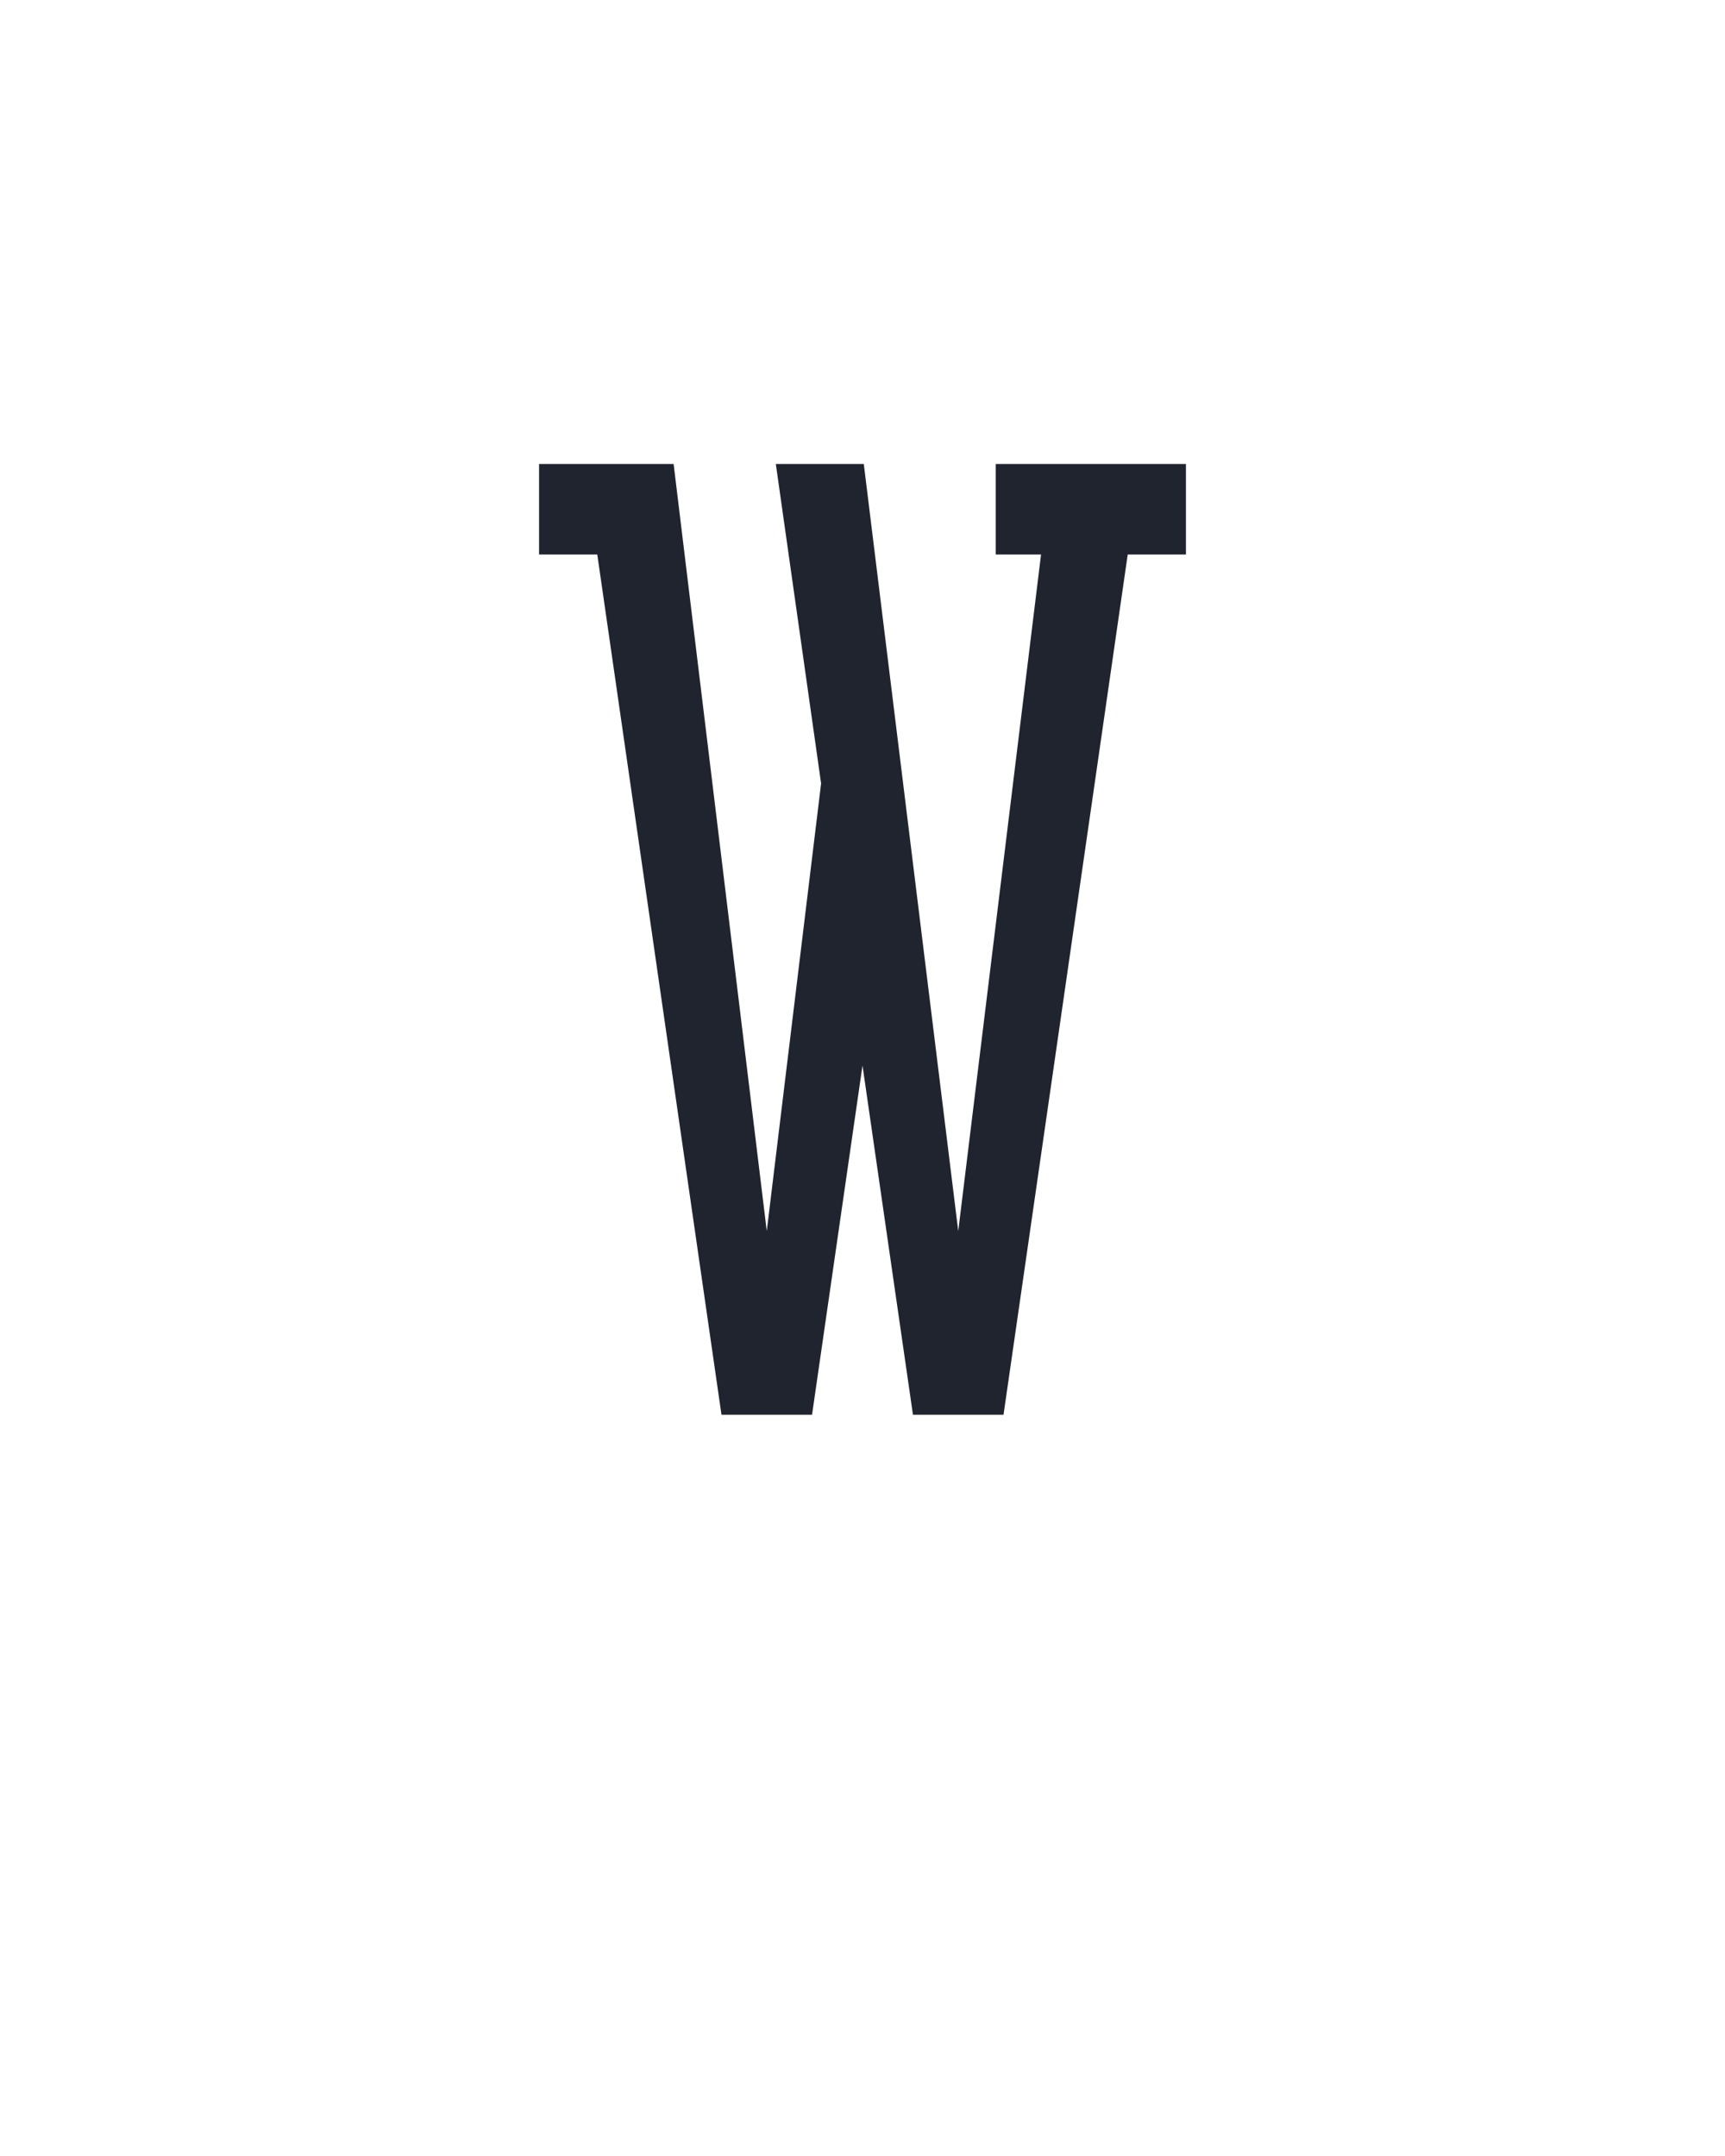 <?xml version="1.0" encoding="UTF-8" standalone="no"?>
<svg height="160" viewBox="0 0 128 160" width="128" xmlns="http://www.w3.org/2000/svg">
<defs>
<path d="M 211 0 L 141 0 L 45 -665 L 0 -665 L 0 -735 L 104 -735 L 176 -142 L 218 -488 L 183 -735 L 251 -735 L 324 -142 L 388 -665 L 353 -665 L 353 -735 L 500 -735 L 500 -665 L 455 -665 L 359 0 L 289 0 L 250 -270 Z " id="path1"/>
</defs>
<g>
<g data-source-text="W" fill="#20242e" transform="translate(40 104.992) rotate(0) scale(0.096)">
<use href="#path1" transform="translate(0 0)"/>
</g>
</g>
</svg>